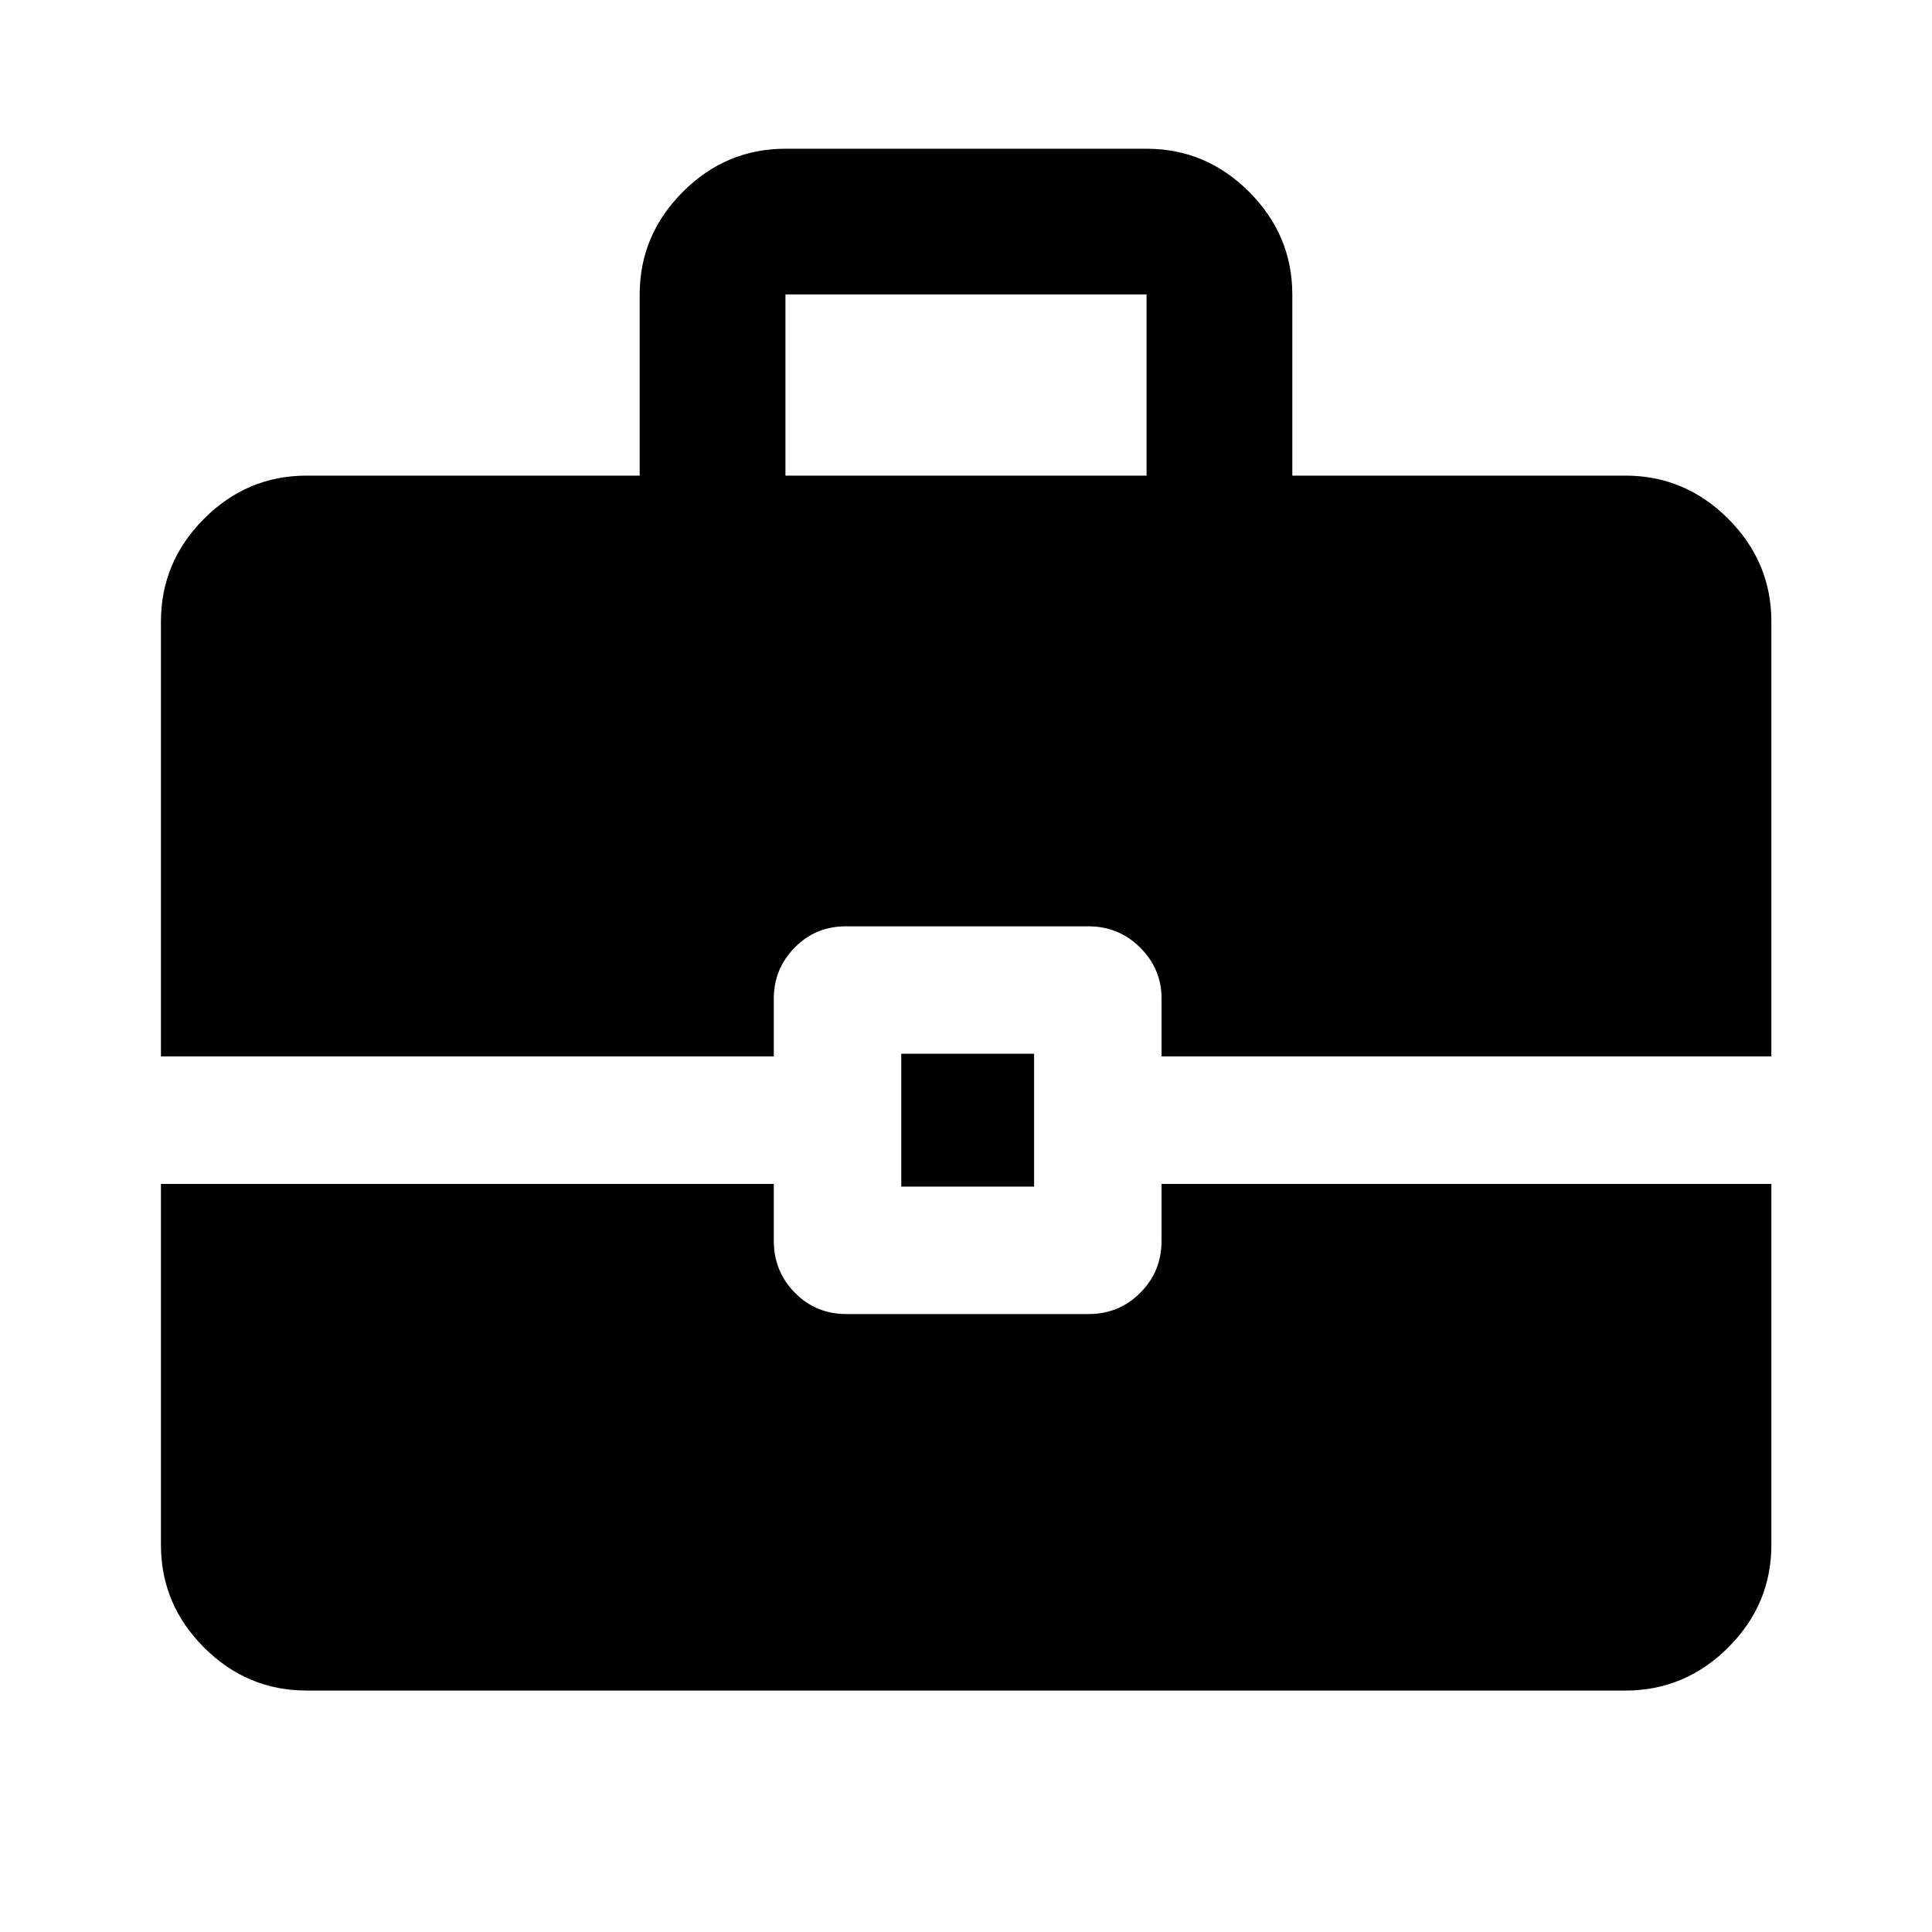 <svg xmlns="http://www.w3.org/2000/svg" height="40" viewBox="0 -960 960 960" width="40"><path d="M447.83-370.39v-66h66v66h-66Zm-57.55-353.28h179.44v-90H390.28v90Zm-237.89 603.7q-29.62 0-51.02-21.4-21.4-21.4-21.4-51.02v-179.33H384.5v28.28q0 15.17 10.45 25.78 10.44 10.6 25.62 10.6h120.37q15.18 0 25.7-10.6 10.53-10.61 10.53-25.78v-28.28h303.02v179.33q0 29.62-21.45 51.02-21.45 21.4-51.13 21.4H152.39ZM79.97-435.06v-216.03q0-29.68 21.4-51.13 21.4-21.45 51.02-21.45h165.47v-90.03q0-29.46 21.4-50.92 21.4-21.47 51.02-21.47h179.44q29.62 0 51.02 21.49 21.4 21.48 21.4 50.93v90h165.47q29.68 0 51.13 21.45 21.45 21.45 21.45 51.13v216.03H577.17v-28.79q0-14.71-10.62-25.29-10.61-10.58-25.79-10.58H420.39q-15.18 0-25.53 10.58-10.36 10.58-10.36 25.29v28.79H79.97Z"/></svg>